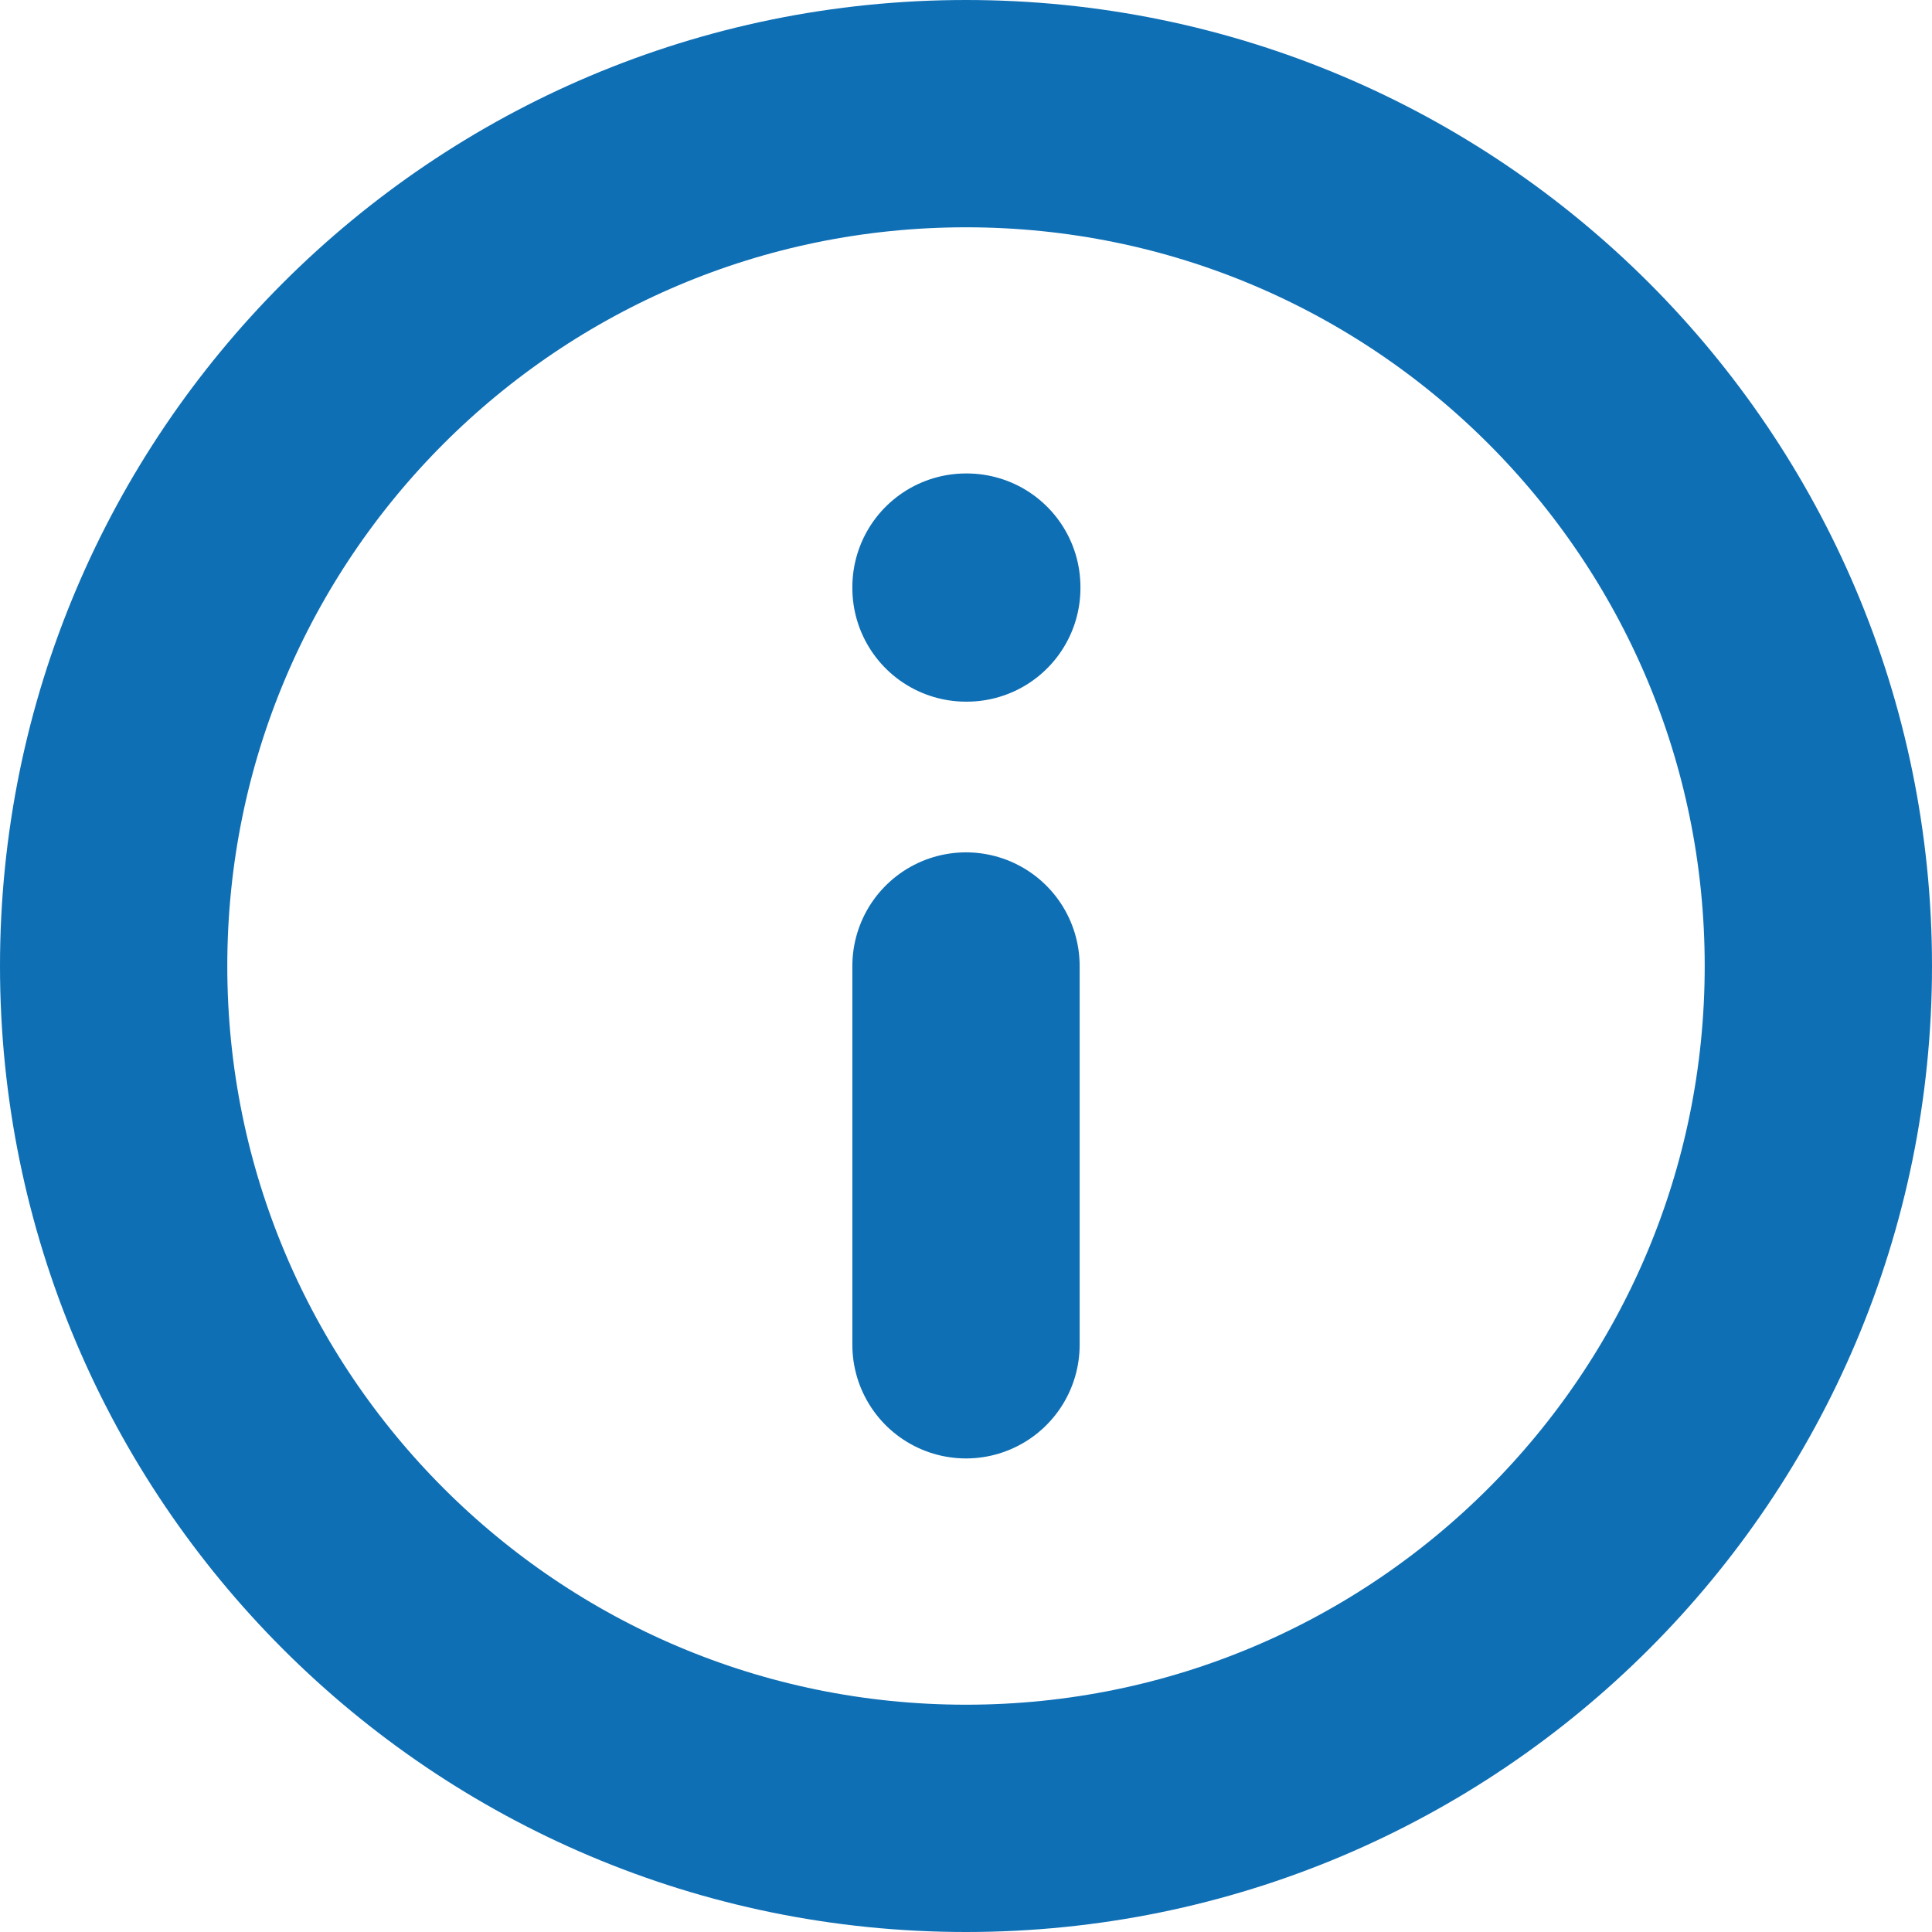 <svg width="17" height="17" viewBox="0 0 17 17" fill="none" xmlns="http://www.w3.org/2000/svg">
<path d="M8.5 16C12.642 16 16 12.642 16 8.5C16 4.358 12.642 1 8.5 1C4.358 1 1 4.358 1 8.5C1 12.642 4.358 16 8.5 16Z" stroke="#0F6FB5" stroke-width="2" stroke-linecap="round" stroke-linejoin="round"/>
<path d="M8.507 5.166H8.5V5.174H8.507V5.166Z" stroke="#0F6FB5" stroke-width="2" stroke-linejoin="round"/>
<path d="M8.5 8.5V11.833" stroke="#0F6FB5" stroke-width="2" stroke-linecap="round" stroke-linejoin="round"/>
</svg>
